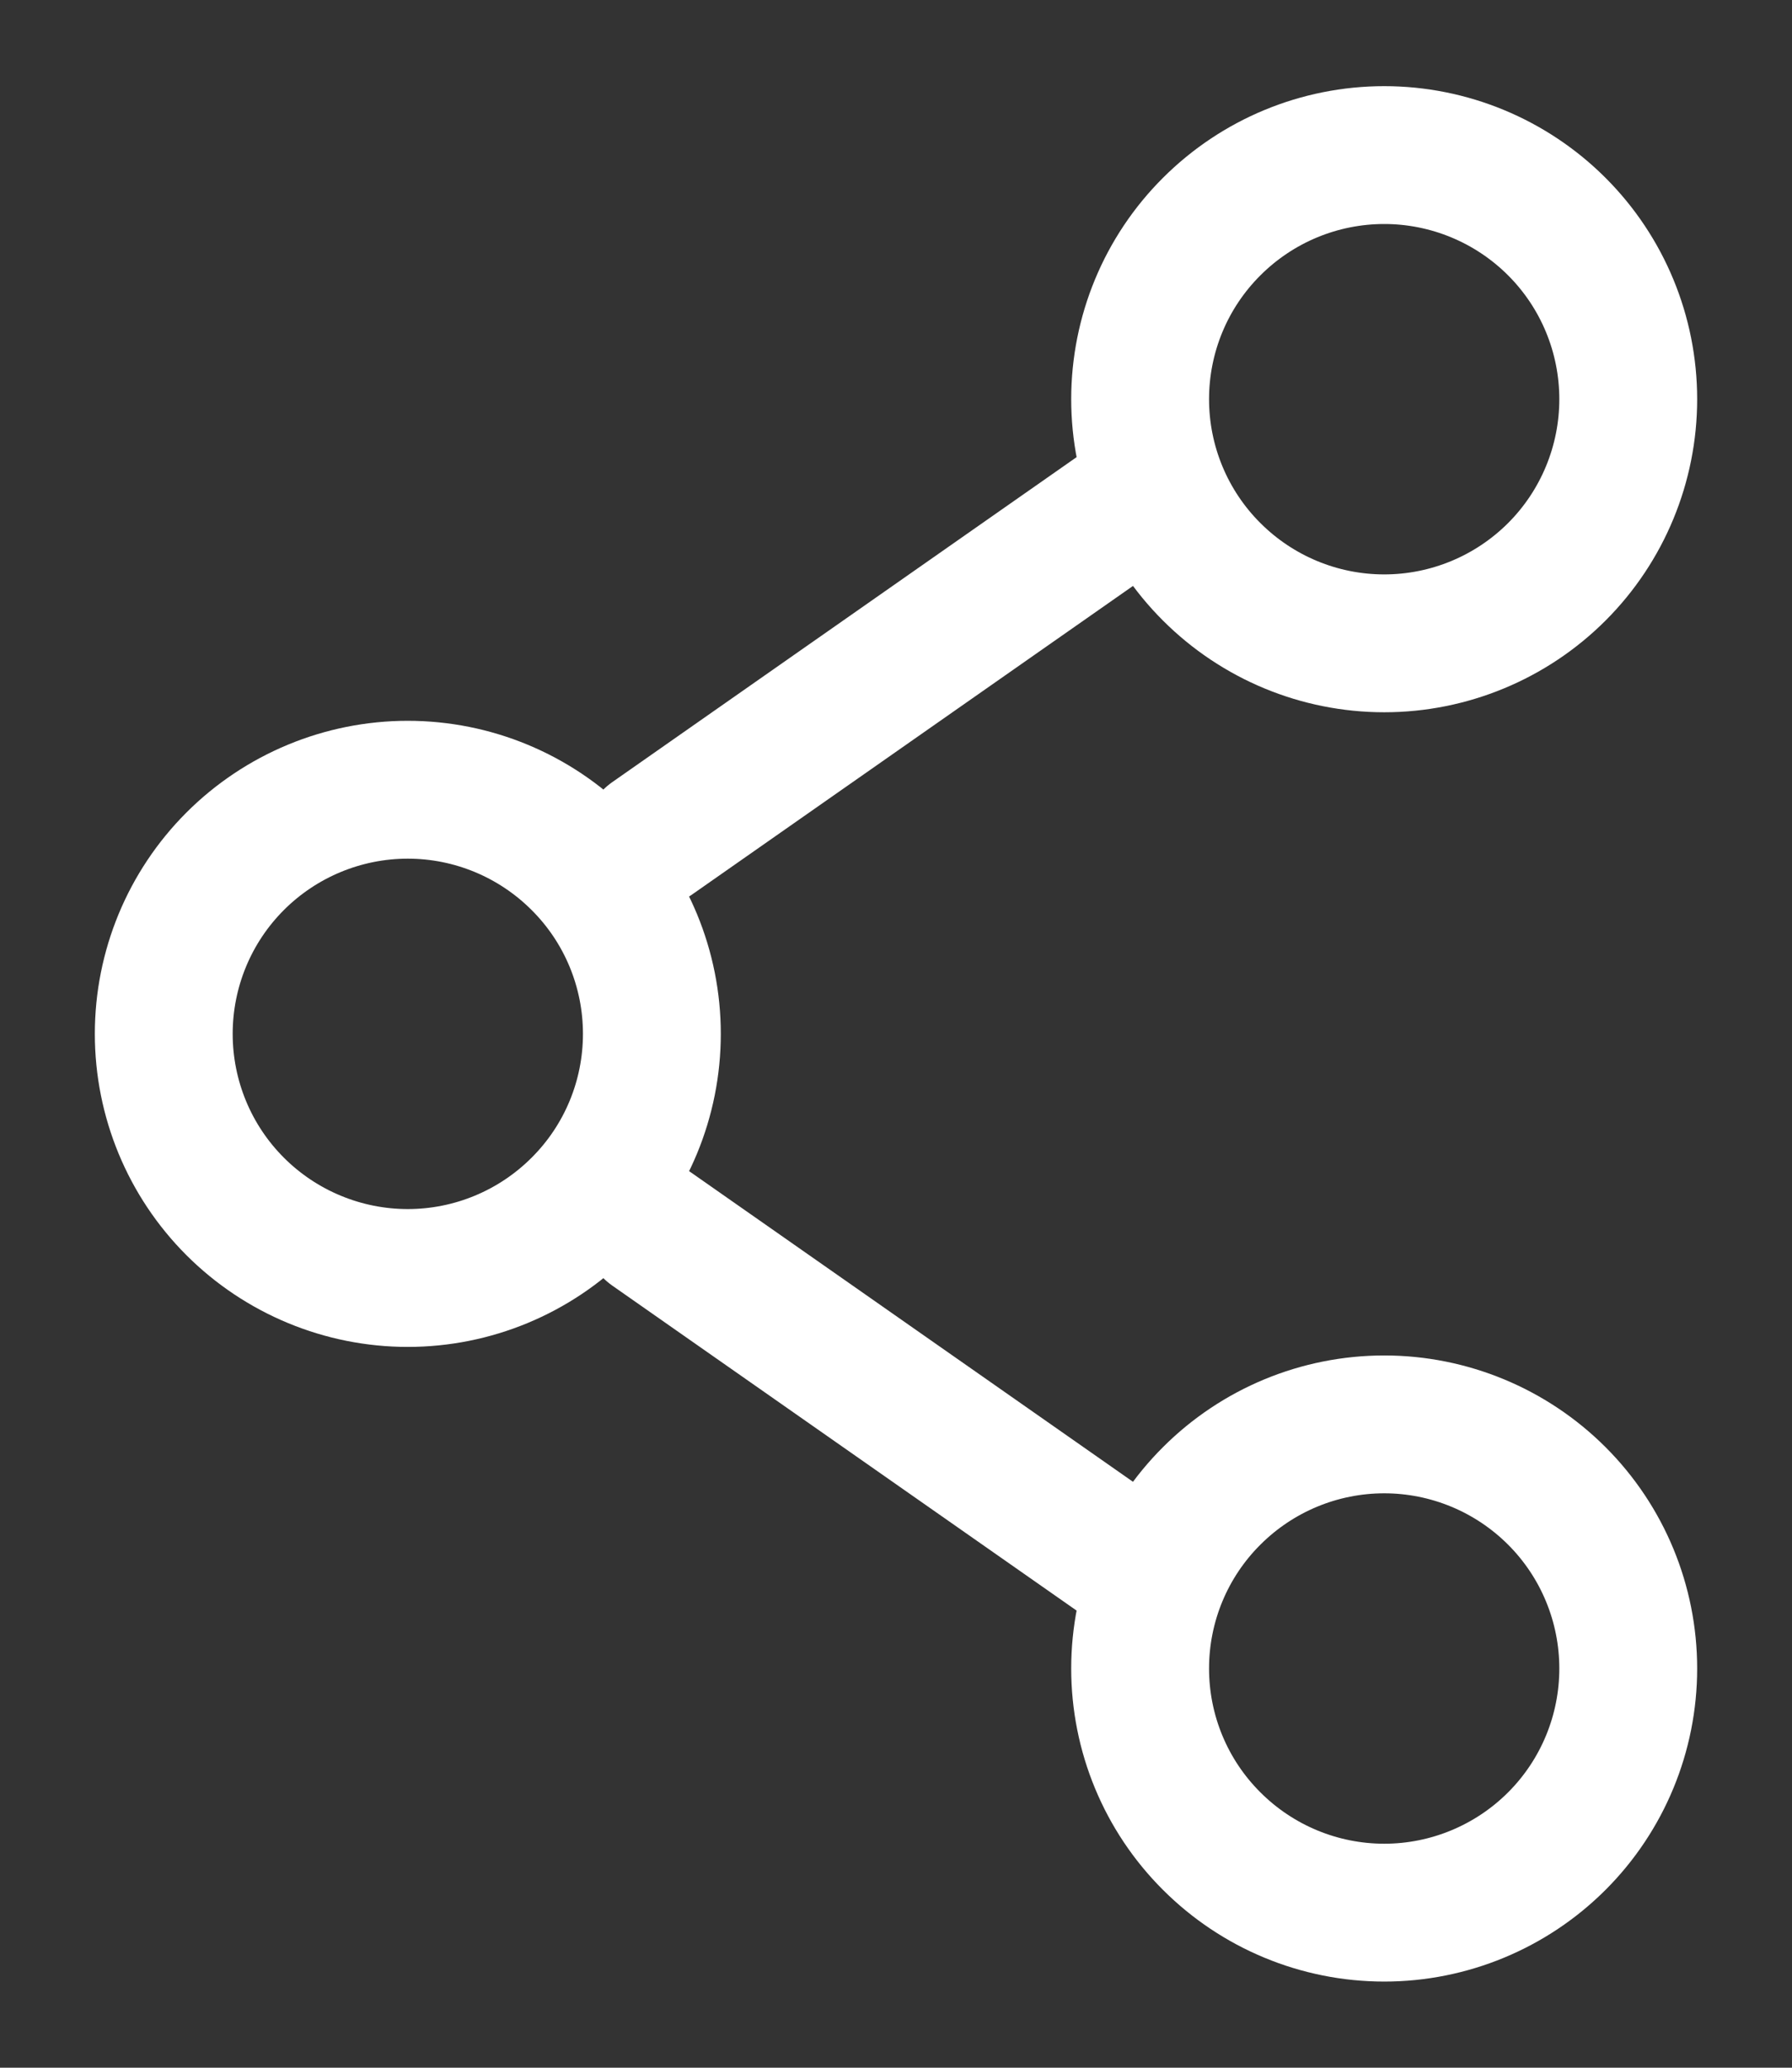 <svg width="13" height="15" viewBox="0 0 13 15" fill="none" xmlns="http://www.w3.org/2000/svg">
<rect x="0" y="0" width="13" height="15" fill="#333333" stroke="none"/>
<path d="M8.271 3.604L4.729 6.083M8.271 11.396L4.729 8.917M4.729 7.5C4.729 7.97 4.543 8.42 4.21 8.752C3.878 9.084 3.428 9.271 2.958 9.271C2.489 9.271 2.038 9.084 1.706 8.752C1.374 8.42 1.188 7.97 1.188 7.5C1.188 7.03 1.374 6.58 1.706 6.248C2.038 5.916 2.489 5.729 2.958 5.729C3.428 5.729 3.878 5.916 4.21 6.248C4.543 6.58 4.729 7.03 4.729 7.5ZM11.812 12.104C11.812 12.574 11.626 13.024 11.294 13.356C10.962 13.688 10.511 13.875 10.042 13.875C9.572 13.875 9.122 13.688 8.79 13.356C8.457 13.024 8.271 12.574 8.271 12.104C8.271 11.634 8.457 11.184 8.79 10.852C9.122 10.52 9.572 10.333 10.042 10.333C10.511 10.333 10.962 10.52 11.294 10.852C11.626 11.184 11.812 11.634 11.812 12.104ZM11.812 2.896C11.812 3.365 11.626 3.816 11.294 4.148C10.962 4.48 10.511 4.667 10.042 4.667C9.572 4.667 9.122 4.48 8.79 4.148C8.457 3.816 8.271 3.365 8.271 2.896C8.271 2.426 8.457 1.976 8.79 1.644C9.122 1.312 9.572 1.125 10.042 1.125C10.511 1.125 10.962 1.312 11.294 1.644C11.626 1.976 11.812 2.426 11.812 2.896Z" stroke="white" stroke-linecap="round" stroke-linejoin="round"/>
</svg>
